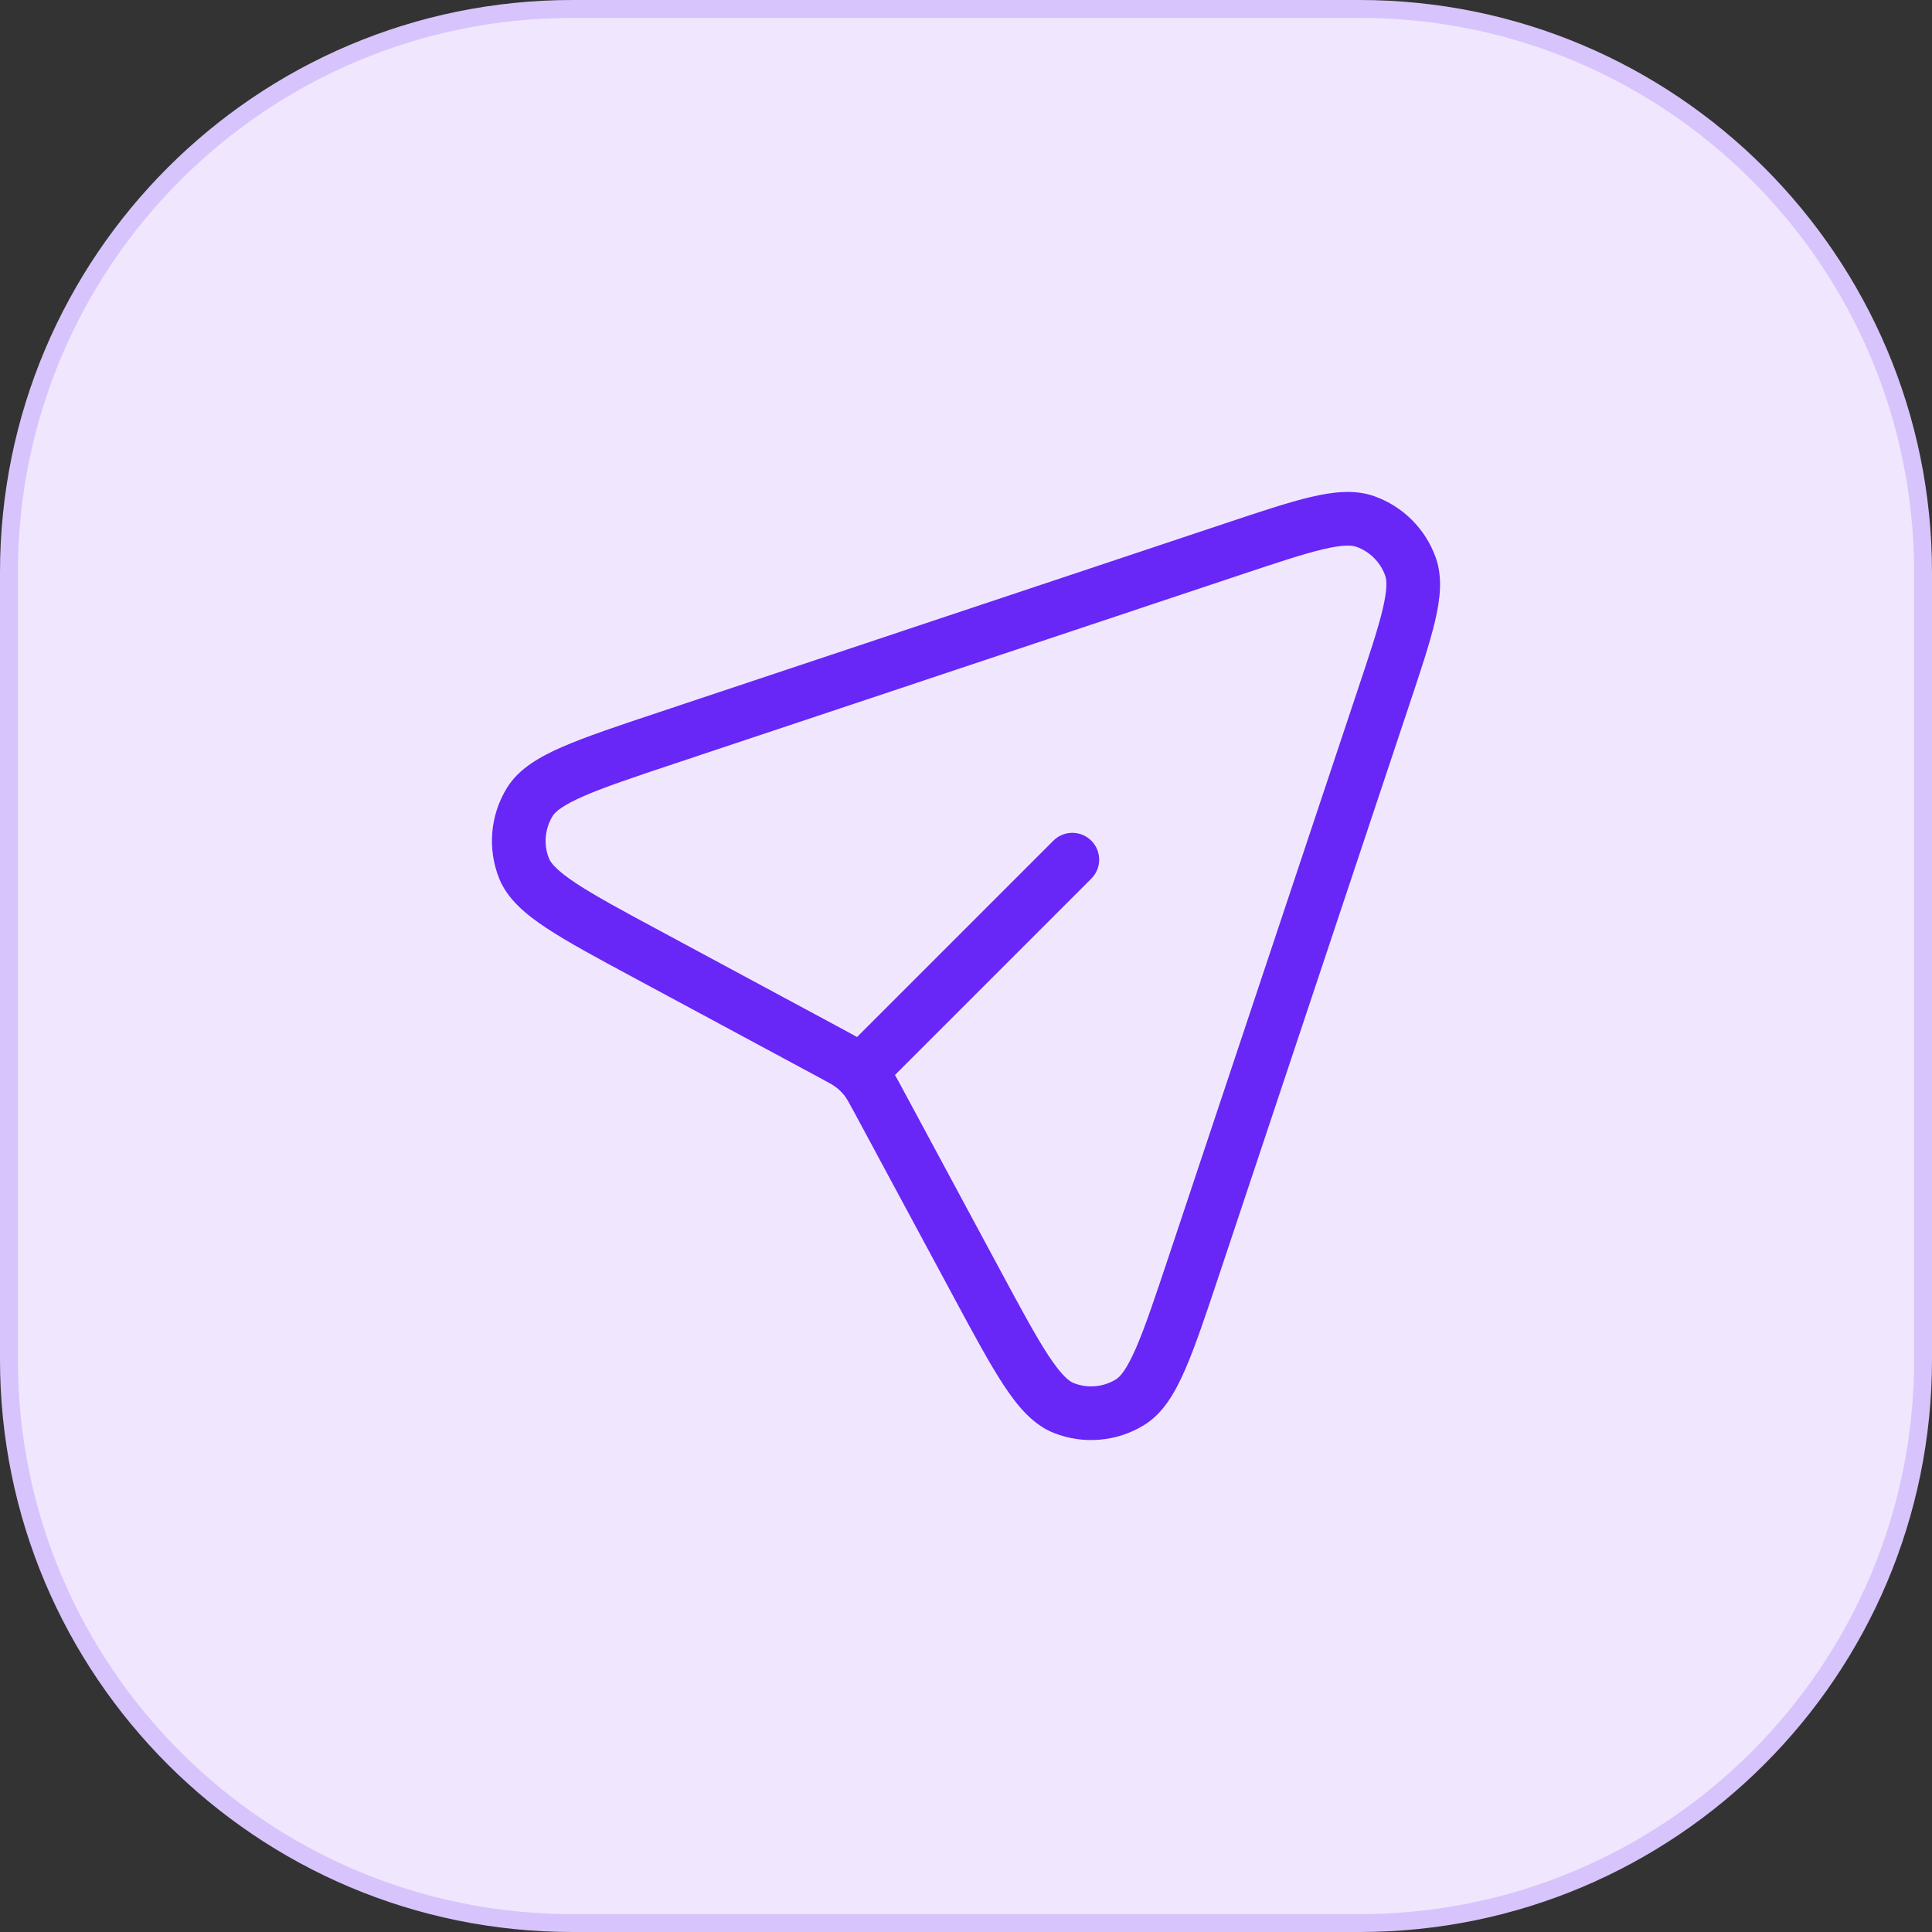<svg width="108" height="108" viewBox="0 0 108 108" fill="none" xmlns="http://www.w3.org/2000/svg">
<rect x="0" y="0" width="108" height="108" fill="#333333" stroke="none"/>
<path d="M0.5 32C0.5 14.603 14.603 0.5 32 0.5H76C93.397 0.5 107.5 14.603 107.5 32V76C107.5 93.397 93.397 107.5 76 107.5H32C14.603 107.5 0.5 93.397 0.5 76V32Z" fill="#F0E7FE"/>
<path d="M0.5 32C0.5 14.603 14.603 0.5 32 0.5H76C93.397 0.5 107.5 14.603 107.5 32V76C107.5 93.397 93.397 107.5 76 107.5H32C14.603 107.5 0.5 93.397 0.5 76V32Z" stroke="#D7C4FC"/>
<path d="M49.13 61.572L47.809 62.283L49.13 61.572ZM48.377 60.307L47.2 61.237L48.377 60.307ZM46.428 58.87L45.717 60.191L45.717 60.191L46.428 58.87ZM47.693 59.623L46.763 60.8V60.8L47.693 59.623ZM77.294 39.116L78.717 39.59L77.294 39.116ZM78.846 31.673L77.433 32.176L78.846 31.673ZM68.884 30.706L69.359 32.129L68.884 30.706ZM76.327 29.154L75.824 30.567L76.327 29.154ZM37.32 41.235L36.845 39.812L37.32 41.235ZM29.616 44.829L30.894 45.615L29.616 44.829ZM36.266 53.4L36.977 52.079L36.266 53.4ZM29.295 48.544L30.688 47.989L29.295 48.544ZM66.765 70.68L65.342 70.206L66.765 70.68ZM63.171 78.384L62.385 77.106L63.171 78.384ZM54.6 71.734L55.921 71.023L54.6 71.734ZM59.456 78.705L60.011 77.312L59.456 78.705ZM61.005 49.116C61.591 48.531 61.591 47.581 61.005 46.995C60.419 46.409 59.469 46.409 58.884 46.995L61.005 49.116ZM75.871 38.641L65.342 70.206L68.188 71.155L78.717 39.59L75.871 38.641ZM37.794 42.658L69.359 32.129L68.41 29.283L36.845 39.812L37.794 42.658ZM55.921 71.023L50.451 60.861L47.809 62.283L53.279 72.445L55.921 71.023ZM47.139 57.549L36.977 52.079L35.555 54.721L45.717 60.191L47.139 57.549ZM50.451 60.861C50.124 60.253 49.88 59.789 49.554 59.377L47.2 61.237C47.326 61.395 47.434 61.585 47.809 62.283L50.451 60.861ZM45.717 60.191C46.415 60.566 46.605 60.674 46.763 60.8L48.623 58.446C48.211 58.12 47.747 57.876 47.139 57.549L45.717 60.191ZM49.554 59.377C49.281 59.031 48.969 58.719 48.623 58.446L46.763 60.8C46.925 60.928 47.072 61.075 47.2 61.237L49.554 59.377ZM78.717 39.59C79.385 37.588 79.921 35.988 80.219 34.721C80.511 33.477 80.651 32.271 80.258 31.169L77.433 32.176C77.521 32.425 77.563 32.91 77.298 34.034C77.039 35.136 76.558 36.582 75.871 38.641L78.717 39.59ZM69.359 32.129C71.418 31.442 72.864 30.961 73.966 30.702C75.09 30.437 75.575 30.479 75.824 30.567L76.831 27.741C75.729 27.349 74.523 27.489 73.279 27.781C72.012 28.079 70.412 28.615 68.41 29.283L69.359 32.129ZM80.258 31.169C79.689 29.57 78.43 28.311 76.831 27.741L75.824 30.567C76.574 30.835 77.165 31.426 77.433 32.176L80.258 31.169ZM36.845 39.812C34.569 40.571 32.765 41.172 31.438 41.75C30.15 42.312 28.994 42.978 28.339 44.043L30.894 45.615C31.031 45.391 31.423 45.029 32.637 44.5C33.811 43.988 35.462 43.436 37.794 42.658L36.845 39.812ZM36.977 52.079C34.813 50.915 33.282 50.089 32.213 49.384C31.108 48.655 30.785 48.232 30.688 47.989L27.901 49.099C28.364 50.261 29.389 51.115 30.561 51.888C31.769 52.685 33.444 53.585 35.555 54.721L36.977 52.079ZM28.339 44.043C27.403 45.565 27.24 47.439 27.901 49.099L30.688 47.989C30.378 47.21 30.454 46.33 30.894 45.615L28.339 44.043ZM65.342 70.206C64.564 72.538 64.012 74.189 63.5 75.363C62.971 76.577 62.609 76.969 62.385 77.106L63.957 79.661C65.022 79.006 65.689 77.85 66.25 76.562C66.828 75.235 67.429 73.43 68.188 71.155L65.342 70.206ZM53.279 72.445C54.415 74.556 55.315 76.231 56.112 77.439C56.885 78.611 57.739 79.636 58.901 80.099L60.011 77.312C59.768 77.215 59.345 76.892 58.616 75.787C57.911 74.718 57.085 73.186 55.921 71.023L53.279 72.445ZM62.385 77.106C61.67 77.546 60.79 77.622 60.011 77.312L58.901 80.099C60.561 80.76 62.435 80.597 63.957 79.661L62.385 77.106ZM58.884 46.995L47.124 58.755L49.245 60.876L61.005 49.116L58.884 46.995Z" fill="#6826F7"/>
</svg>
